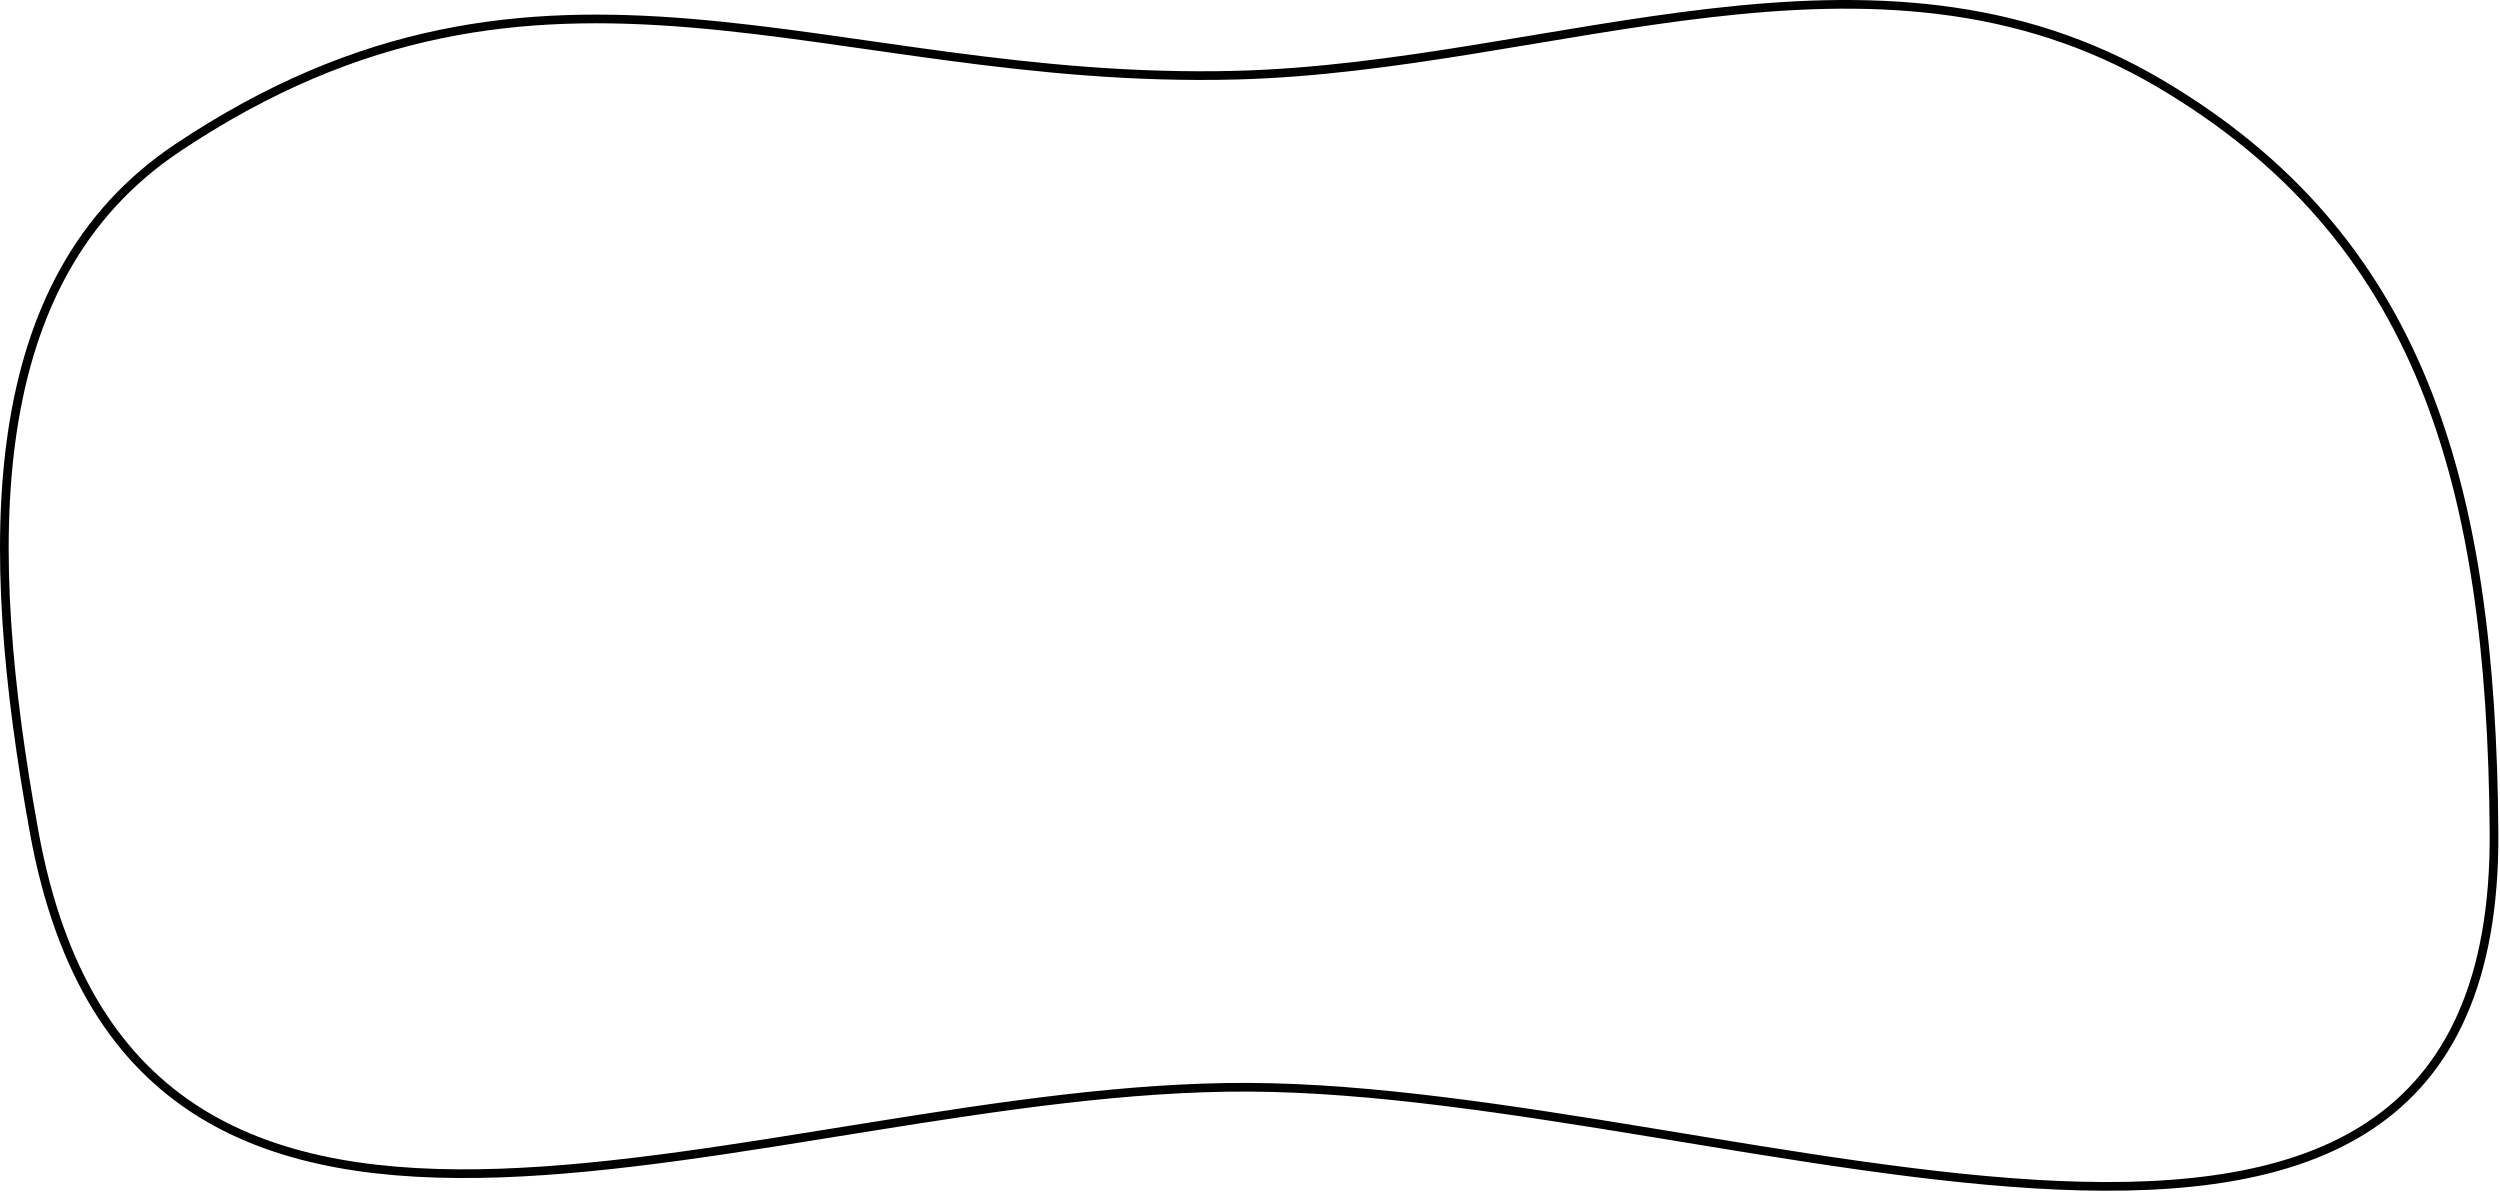 <svg width="576" height="275" viewBox="0 0 576 275" fill="none" xmlns="http://www.w3.org/2000/svg">
<path d="M287.79 250.503C176.854 249.957 31.815 323.372 7.87 191.686C-4.215 125.227 -4.35 64.359 40.856 34.095C125.626 -22.655 190.072 19.74 284.762 17.319C357.935 15.449 431.781 -19.64 497.617 19.23C557.596 54.641 574.02 110.629 574.621 191.686C575.645 329.78 401.386 251.062 287.79 250.503Z" stroke="black" stroke-width="2"/>
</svg>
